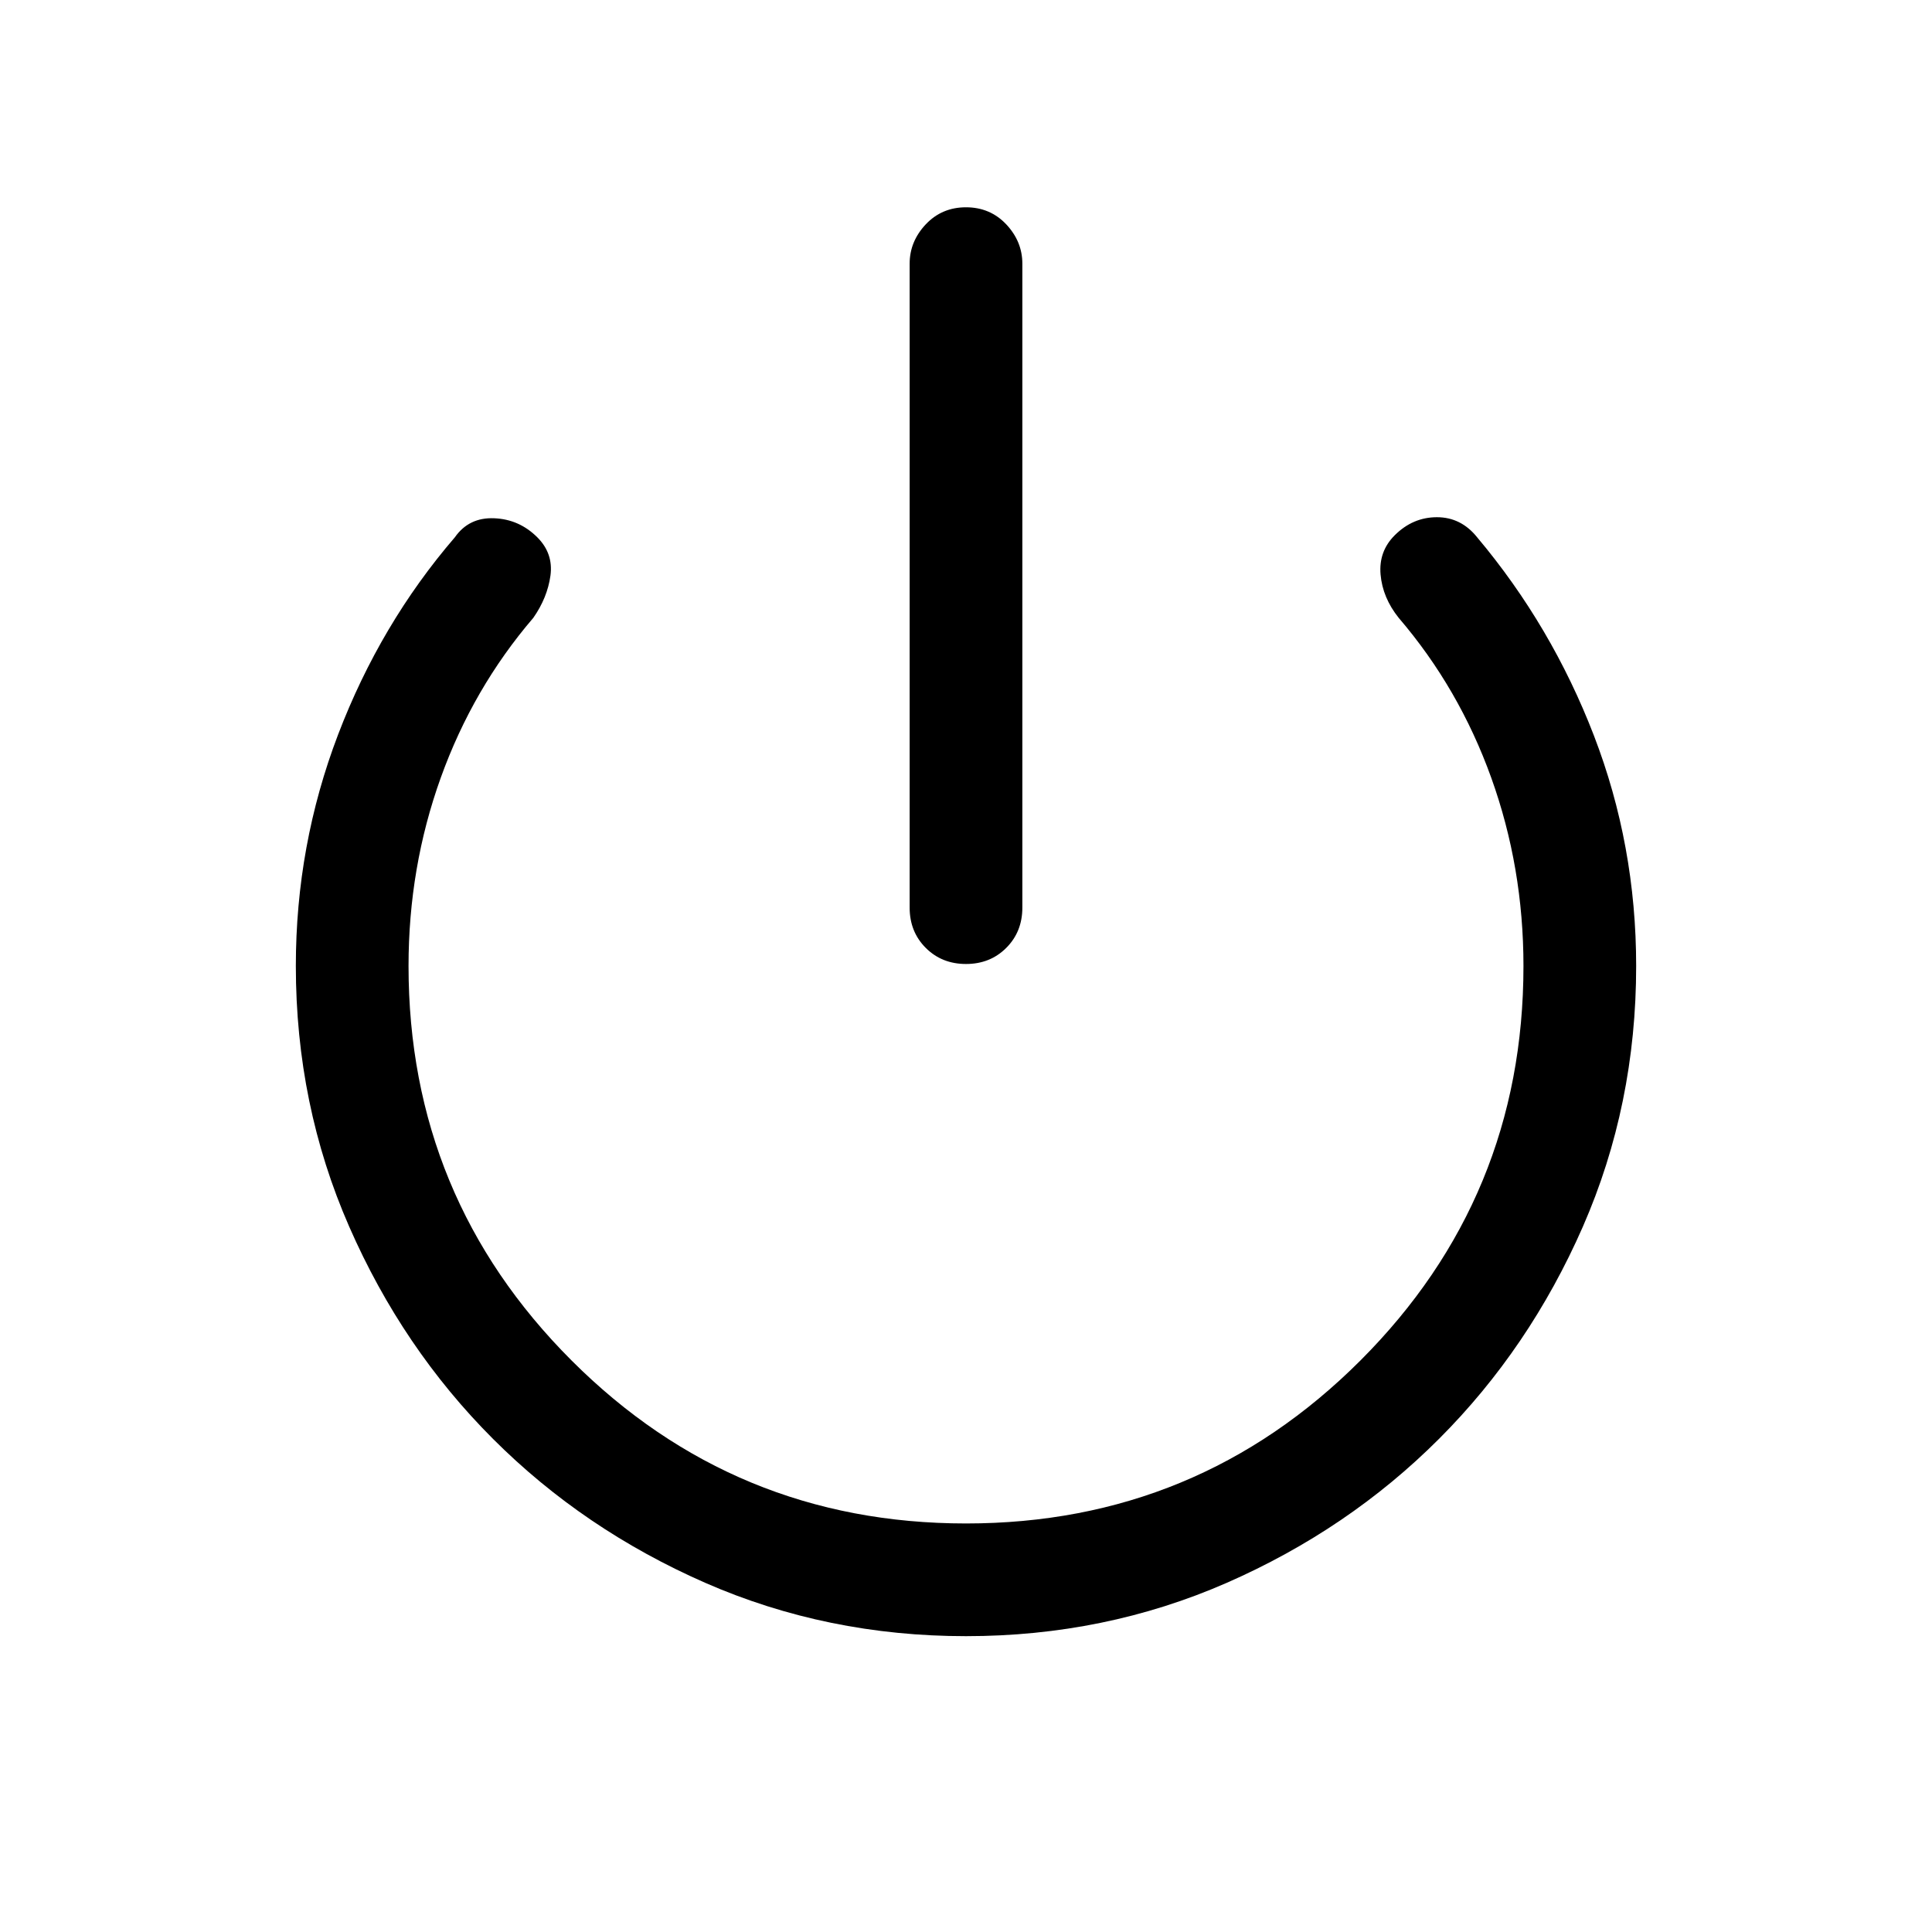 <svg xmlns="http://www.w3.org/2000/svg" height="24" width="24"><path d="M12 11.975q-.3 0-.5-.2t-.2-.5v-8q0-.275.2-.488.2-.212.5-.212t.5.212q.2.213.2.488v8q0 .3-.2.5t-.5.2Zm0 8.35q-1.725 0-3.238-.662Q7.25 19 6.125 17.875t-1.787-2.637Q3.675 13.725 3.675 12q0-1.5.525-2.875t1.45-2.45q.175-.25.488-.237.312.012.537.237.2.2.163.475-.038.275-.213.525-.75.875-1.15 1.987-.4 1.113-.4 2.338 0 2.875 2.025 4.9 2.025 2.025 4.9 2.025 2.875 0 4.9-2.025 2.025-2.025 2.025-4.9 0-1.225-.4-2.338-.4-1.112-1.15-1.987-.2-.25-.225-.538-.025-.287.175-.487.225-.225.525-.225.3 0 .5.25.925 1.1 1.45 2.462.525 1.363.525 2.863 0 1.725-.662 3.238-.663 1.512-1.788 2.637t-2.637 1.788q-1.513.662-3.238.662Z"/></svg>
